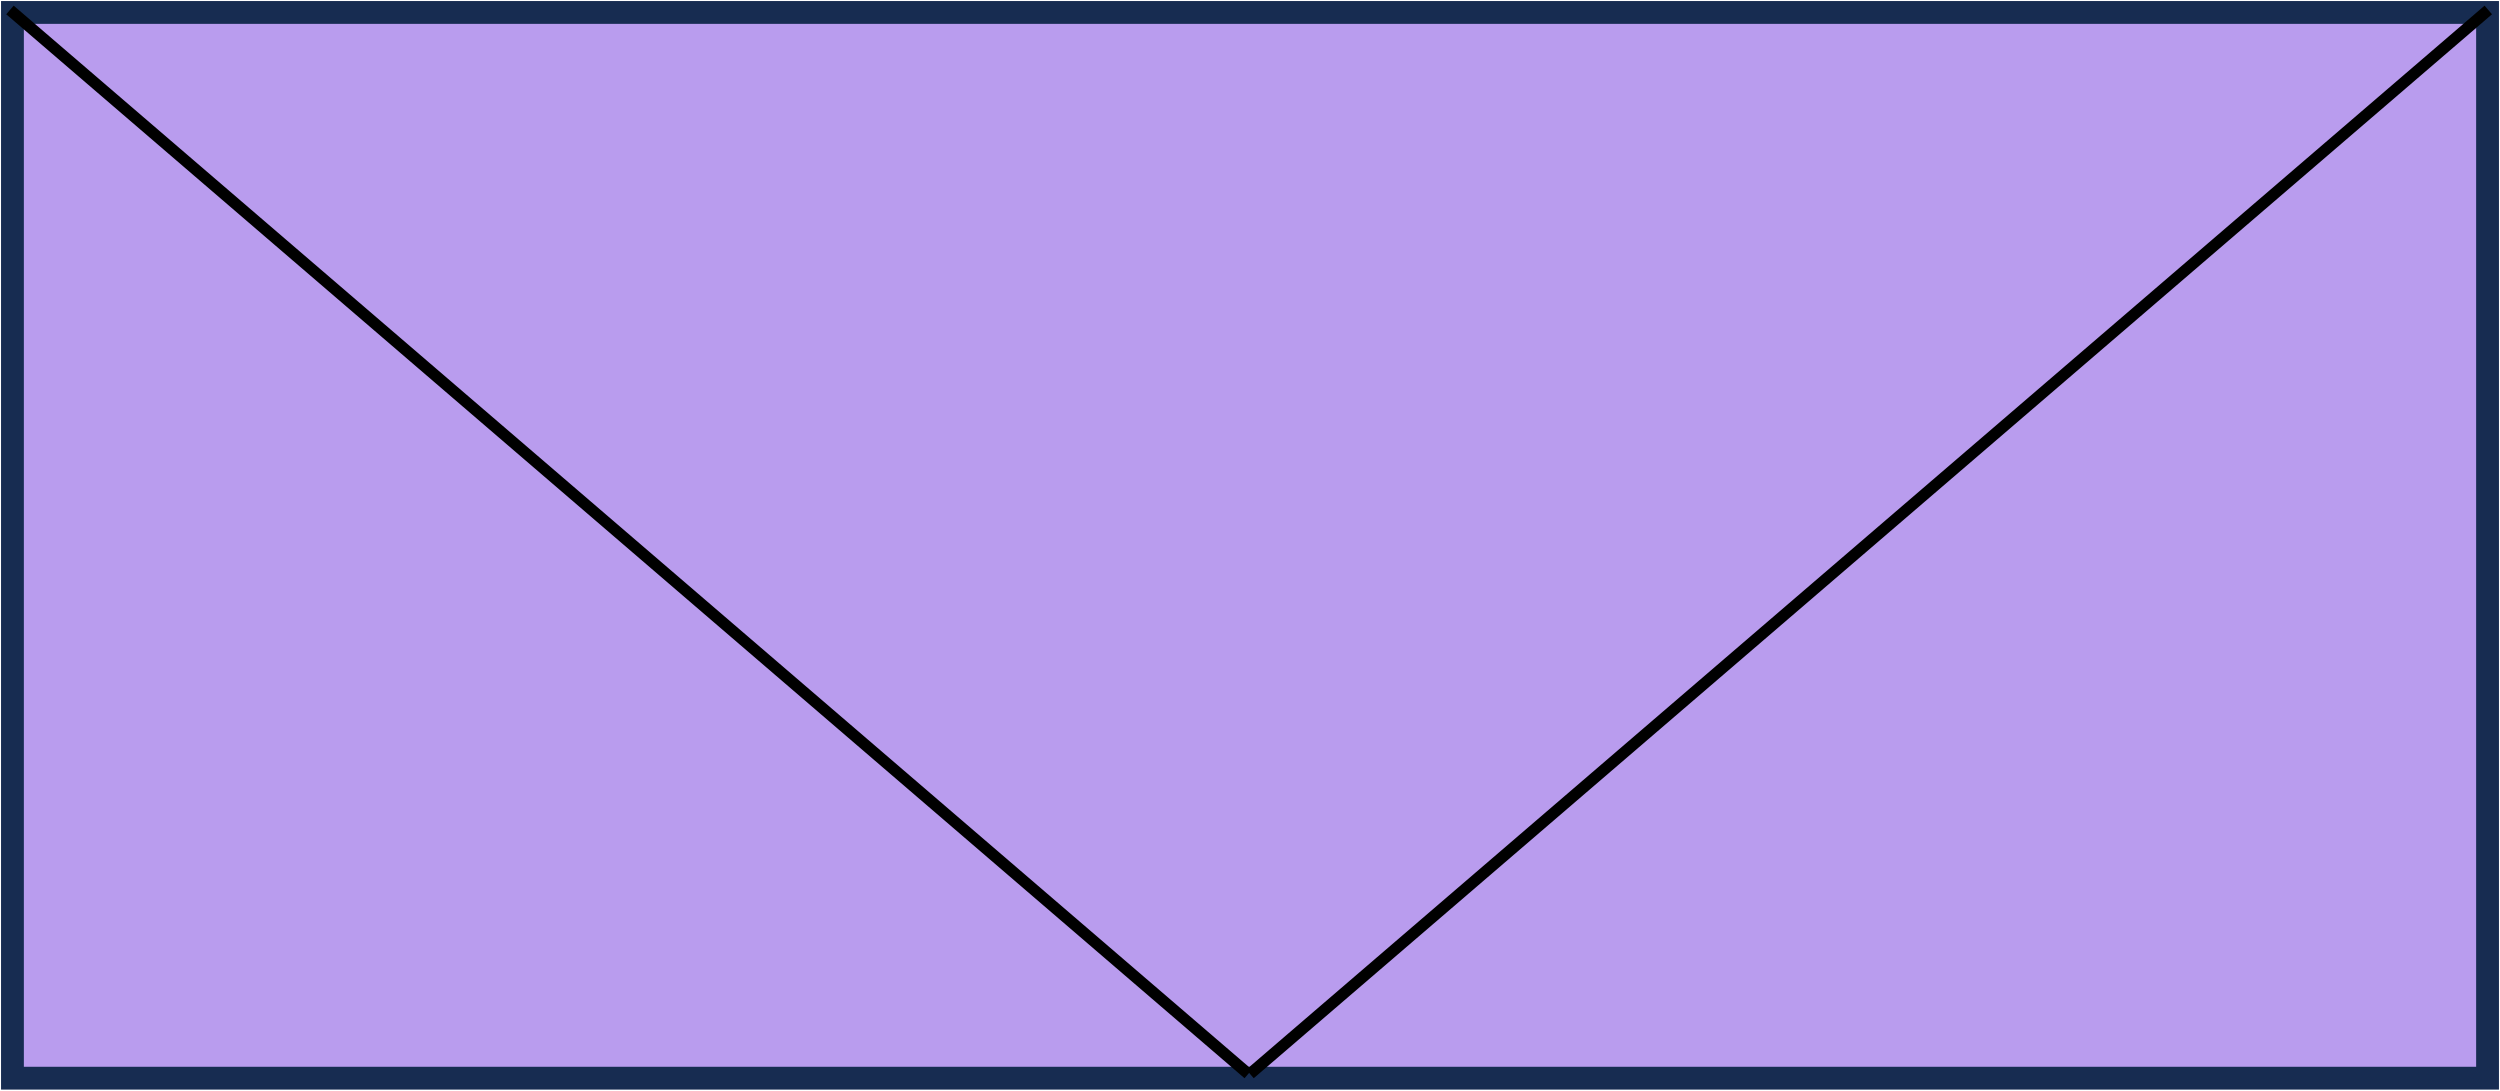 <svg width="502" height="219" xmlns="http://www.w3.org/2000/svg" xmlns:xlink="http://www.w3.org/1999/xlink" xml:space="preserve" overflow="hidden"><g transform="translate(-354 -1601)"><rect x="356.5" y="1603.5" width="497" height="214" stroke="#172C51" stroke-width="4.583" stroke-miterlimit="8" fill="#B99CEE"/><path d="M356 1603 604.647 1816.64" stroke="#000000" stroke-width="2.292" stroke-miterlimit="8" fill="none" fill-rule="evenodd"/><path d="M0 0 248.647 213.64" stroke="#000000" stroke-width="2.292" stroke-miterlimit="8" fill="none" fill-rule="evenodd" transform="matrix(-1 0 0 1 853.647 1603)"/></g></svg>